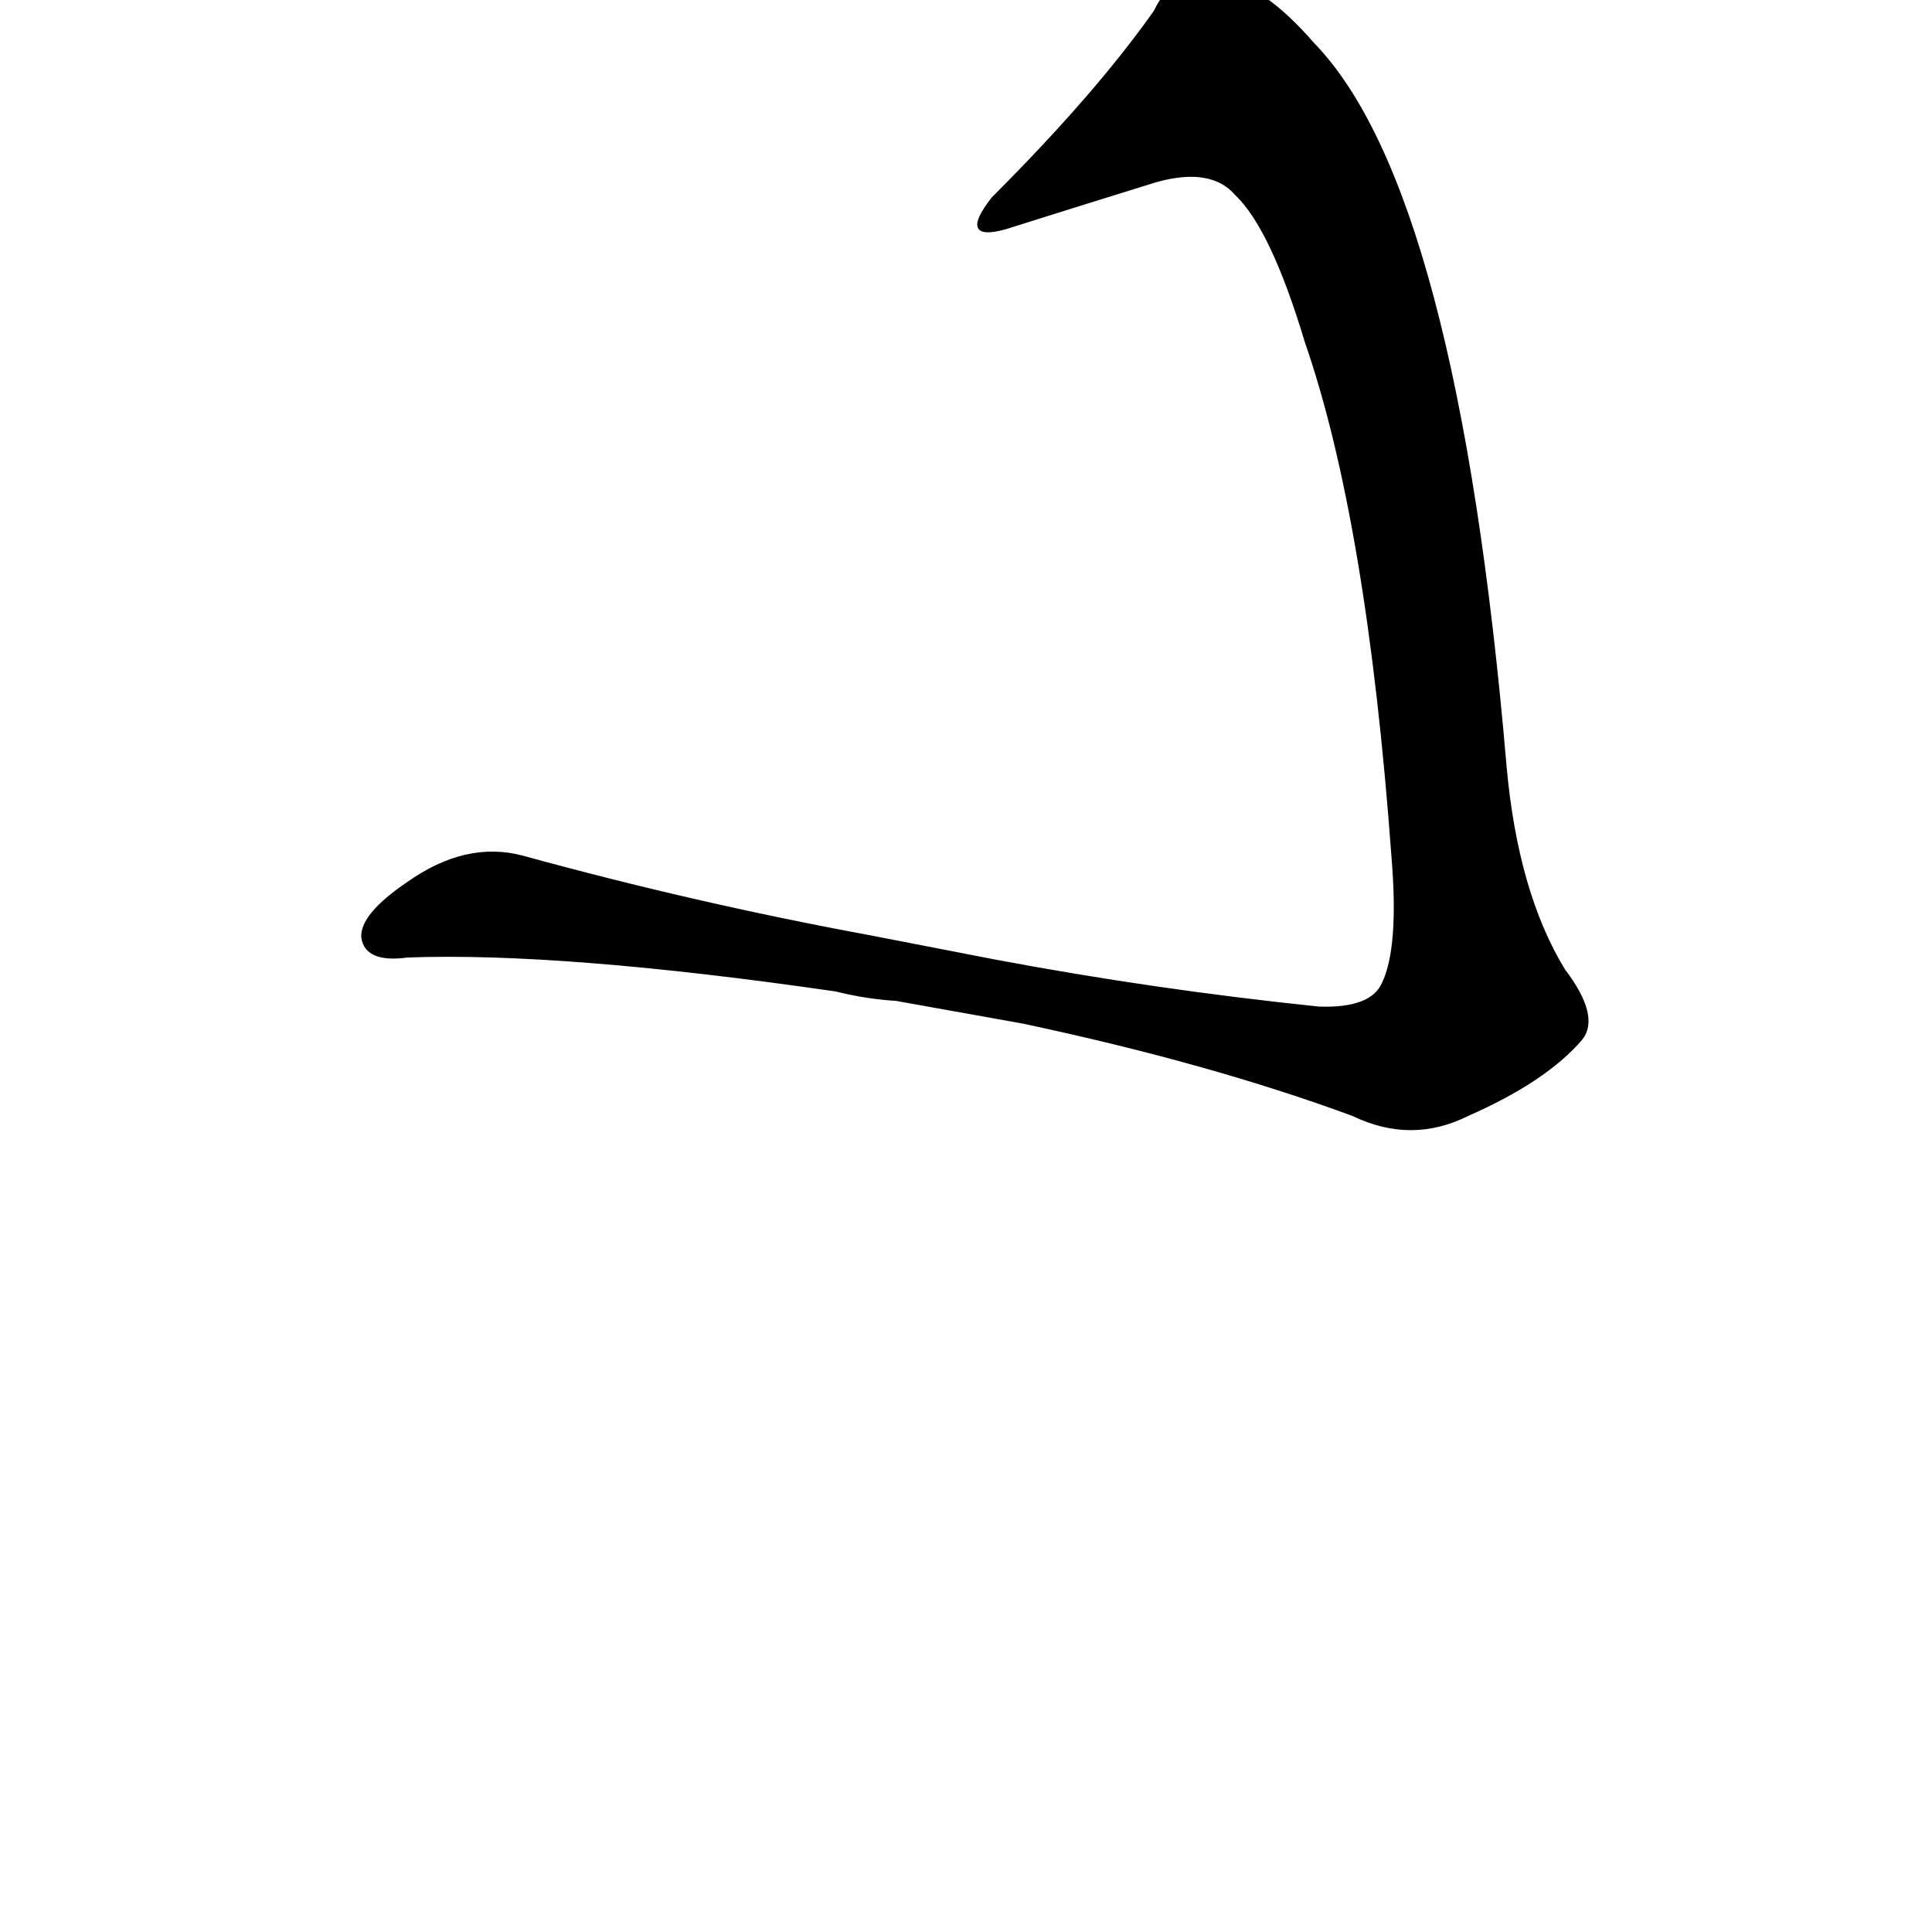 <?xml version="1.0" ?>
<svg baseProfile="full" height="1024" version="1.1" viewBox="0 0 1024 1024" width="1024" xmlns="http://www.w3.org/2000/svg" xmlns:ev="http://www.w3.org/2001/xml-events" xmlns:xlink="http://www.w3.org/1999/xlink">
	<defs/>
	<path d="M 475.0,530.0 Q 459.0,529.0 443.0,525.0 Q 298.0,504.0 216.0,507.0 Q 194.0,510.0 192.0,497.0 Q 191.0,485.0 216.0,468.0 Q 247.0,446.0 277.0,454.0 Q 368.0,479.0 460.0,496.0 L 527.0,509.0 Q 612.0,525.0 699.0,534.0 Q 727.0,535.0 733.0,521.0 Q 742.0,502.0 738.0,454.0 Q 725.0,276.0 692.0,181.0 Q 674.0,121.0 655.0,103.0 Q 642.0,88.0 613.0,96.0 Q 571.0,109.0 533.0,121.0 Q 508.0,128.0 526.0,105.0 Q 581.0,50.0 612.0,6.0 Q 624.0,-19.0 648.0,-11.0 Q 670.0,-7.0 696.0,23.0 Q 772.0,101.0 798.0,406.0 Q 804.0,473.0 829.0,514.0 Q 848.0,539.0 838.0,551.0 Q 819.0,573.0 778.0,591.0 Q 748.0,606.0 717.0,591.0 Q 641.0,563.0 542.0,542.0 L 475.0,530.0" fill="black" stroke="#000000"/>
</svg>
